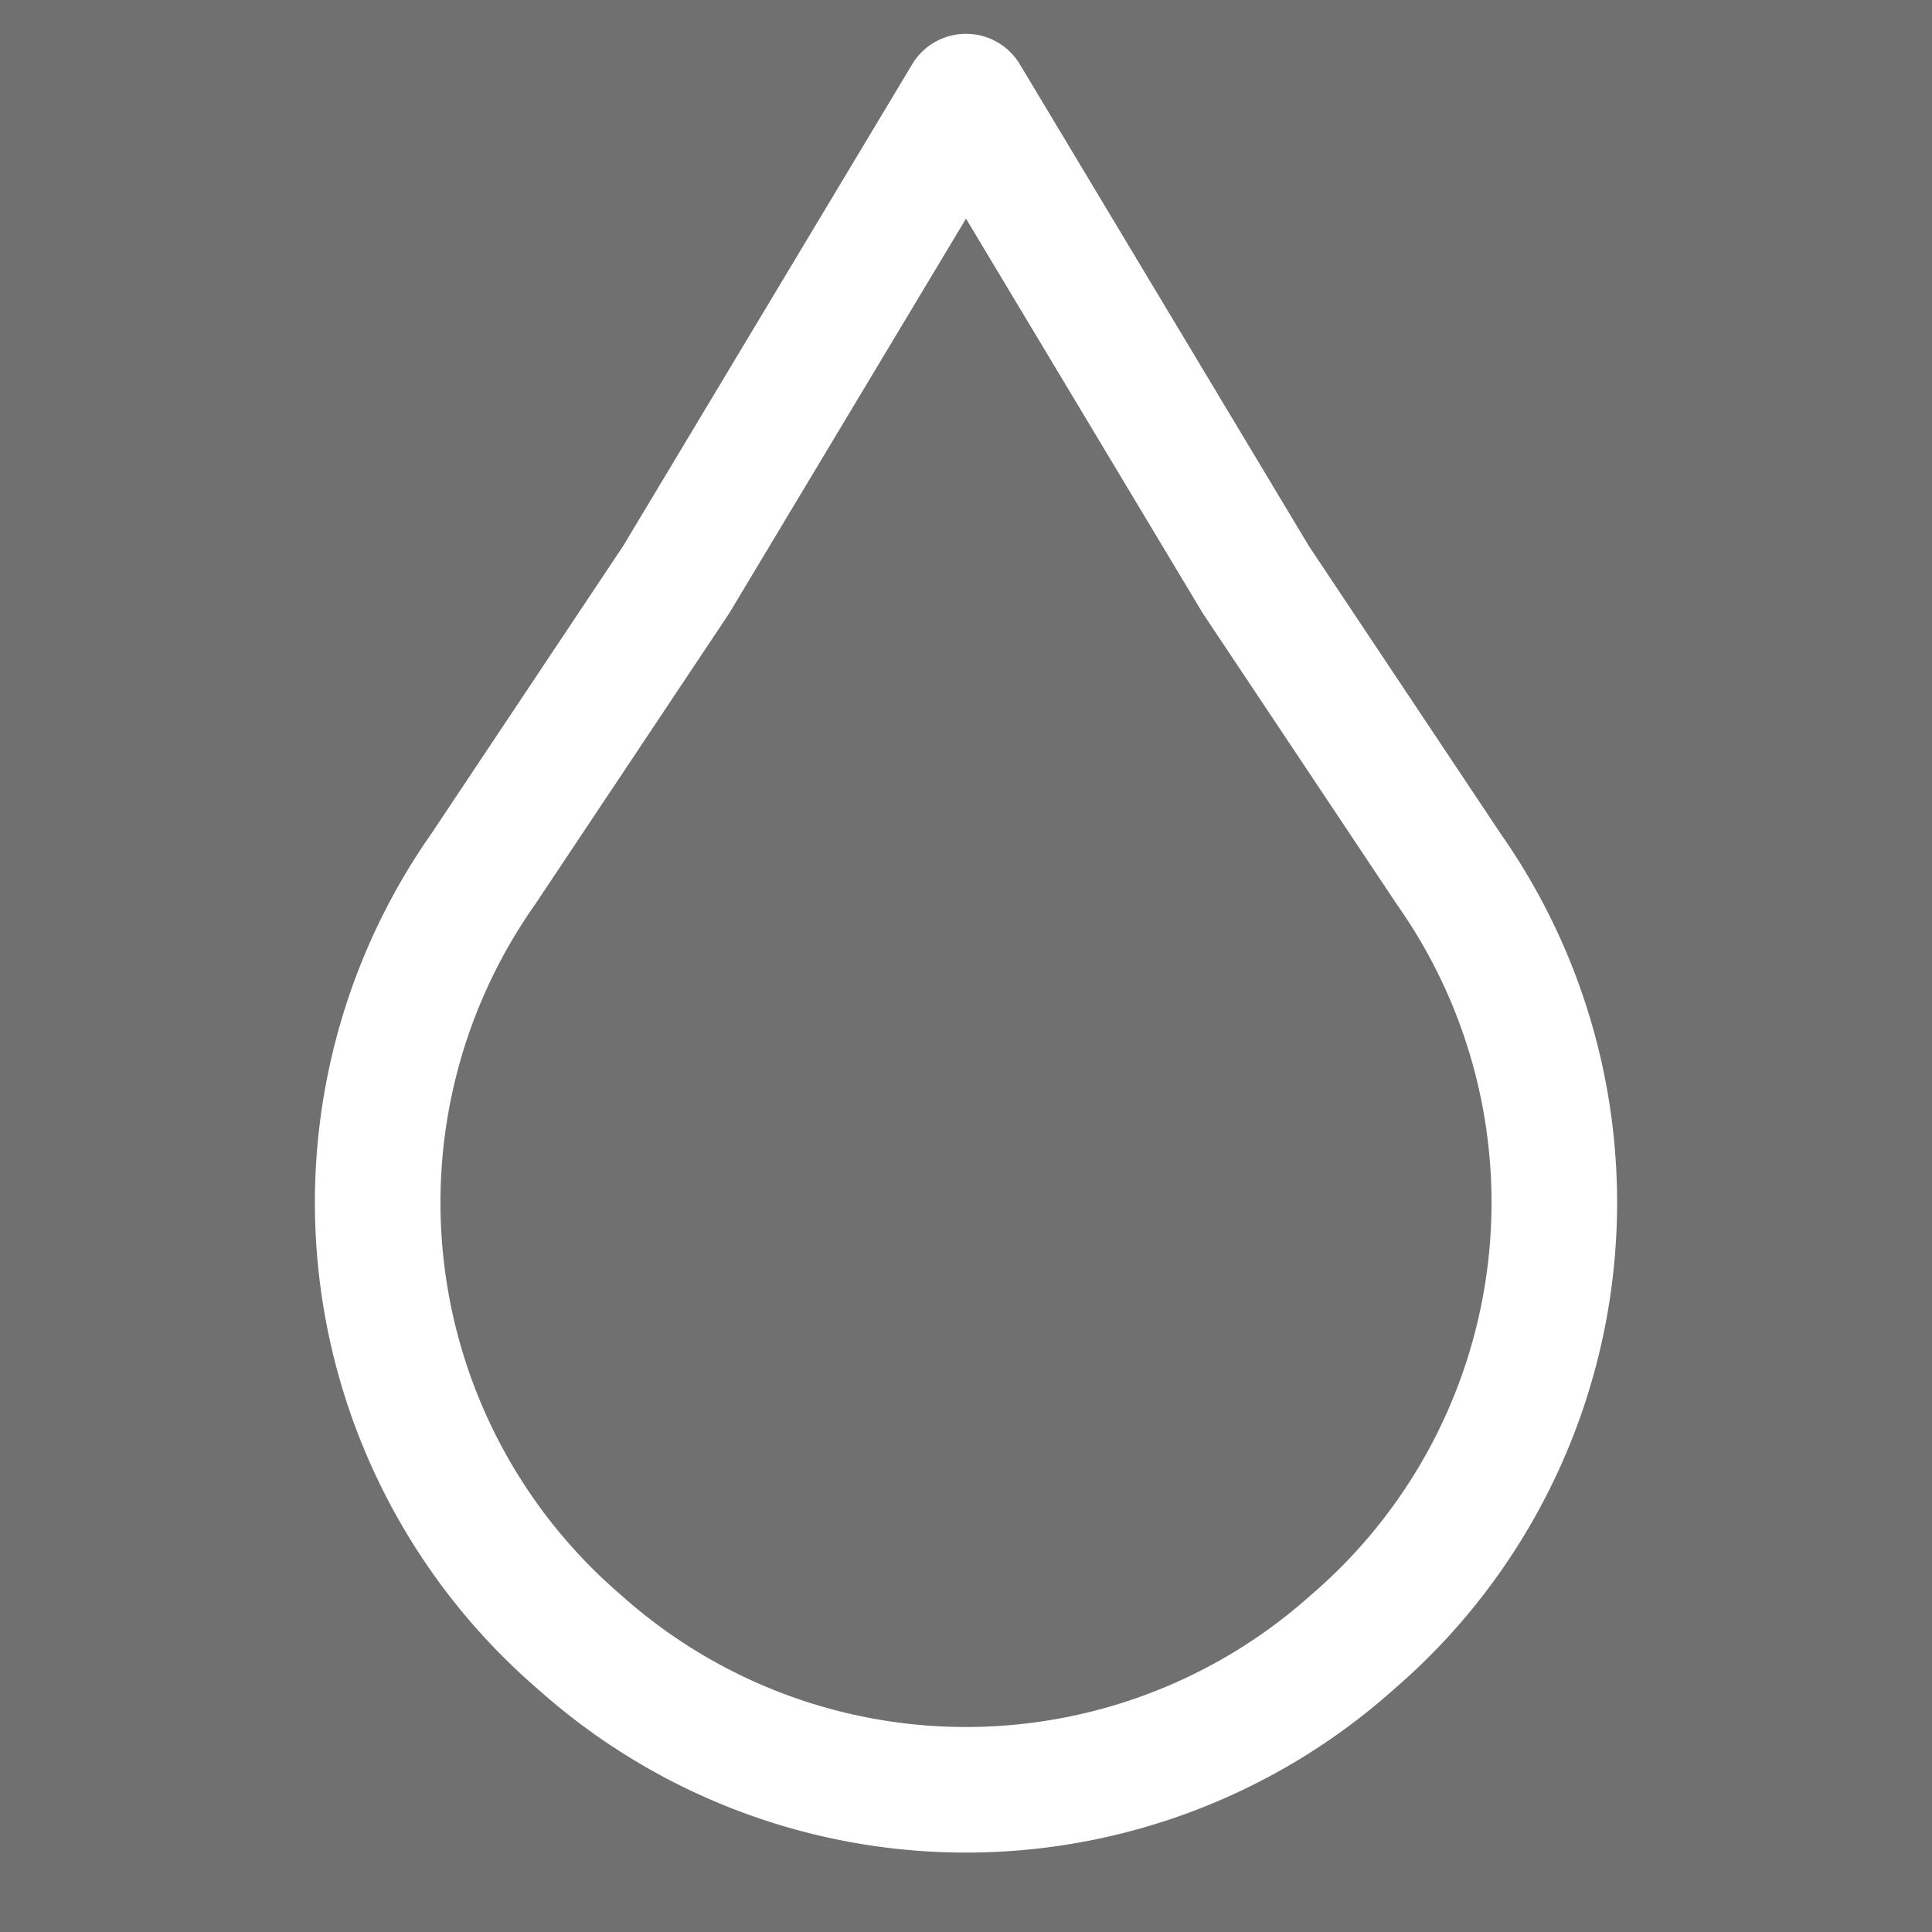 <svg xmlns="http://www.w3.org/2000/svg" viewBox="0 0 20 20" stroke="#fff" opacity=".7">
  <rect x="0" y="0" width="20" height="20" fill="#333333" stroke="none"/>
  <path d="M10 1L7 6 5 9a6 6 0 0 0 1 8 6 6 0 0 0 8 0 6 6 0 0 0 1-8l-2-3-3-5z" fill="none" stroke-width="1.3" stroke-linejoin="round"/>
</svg>
